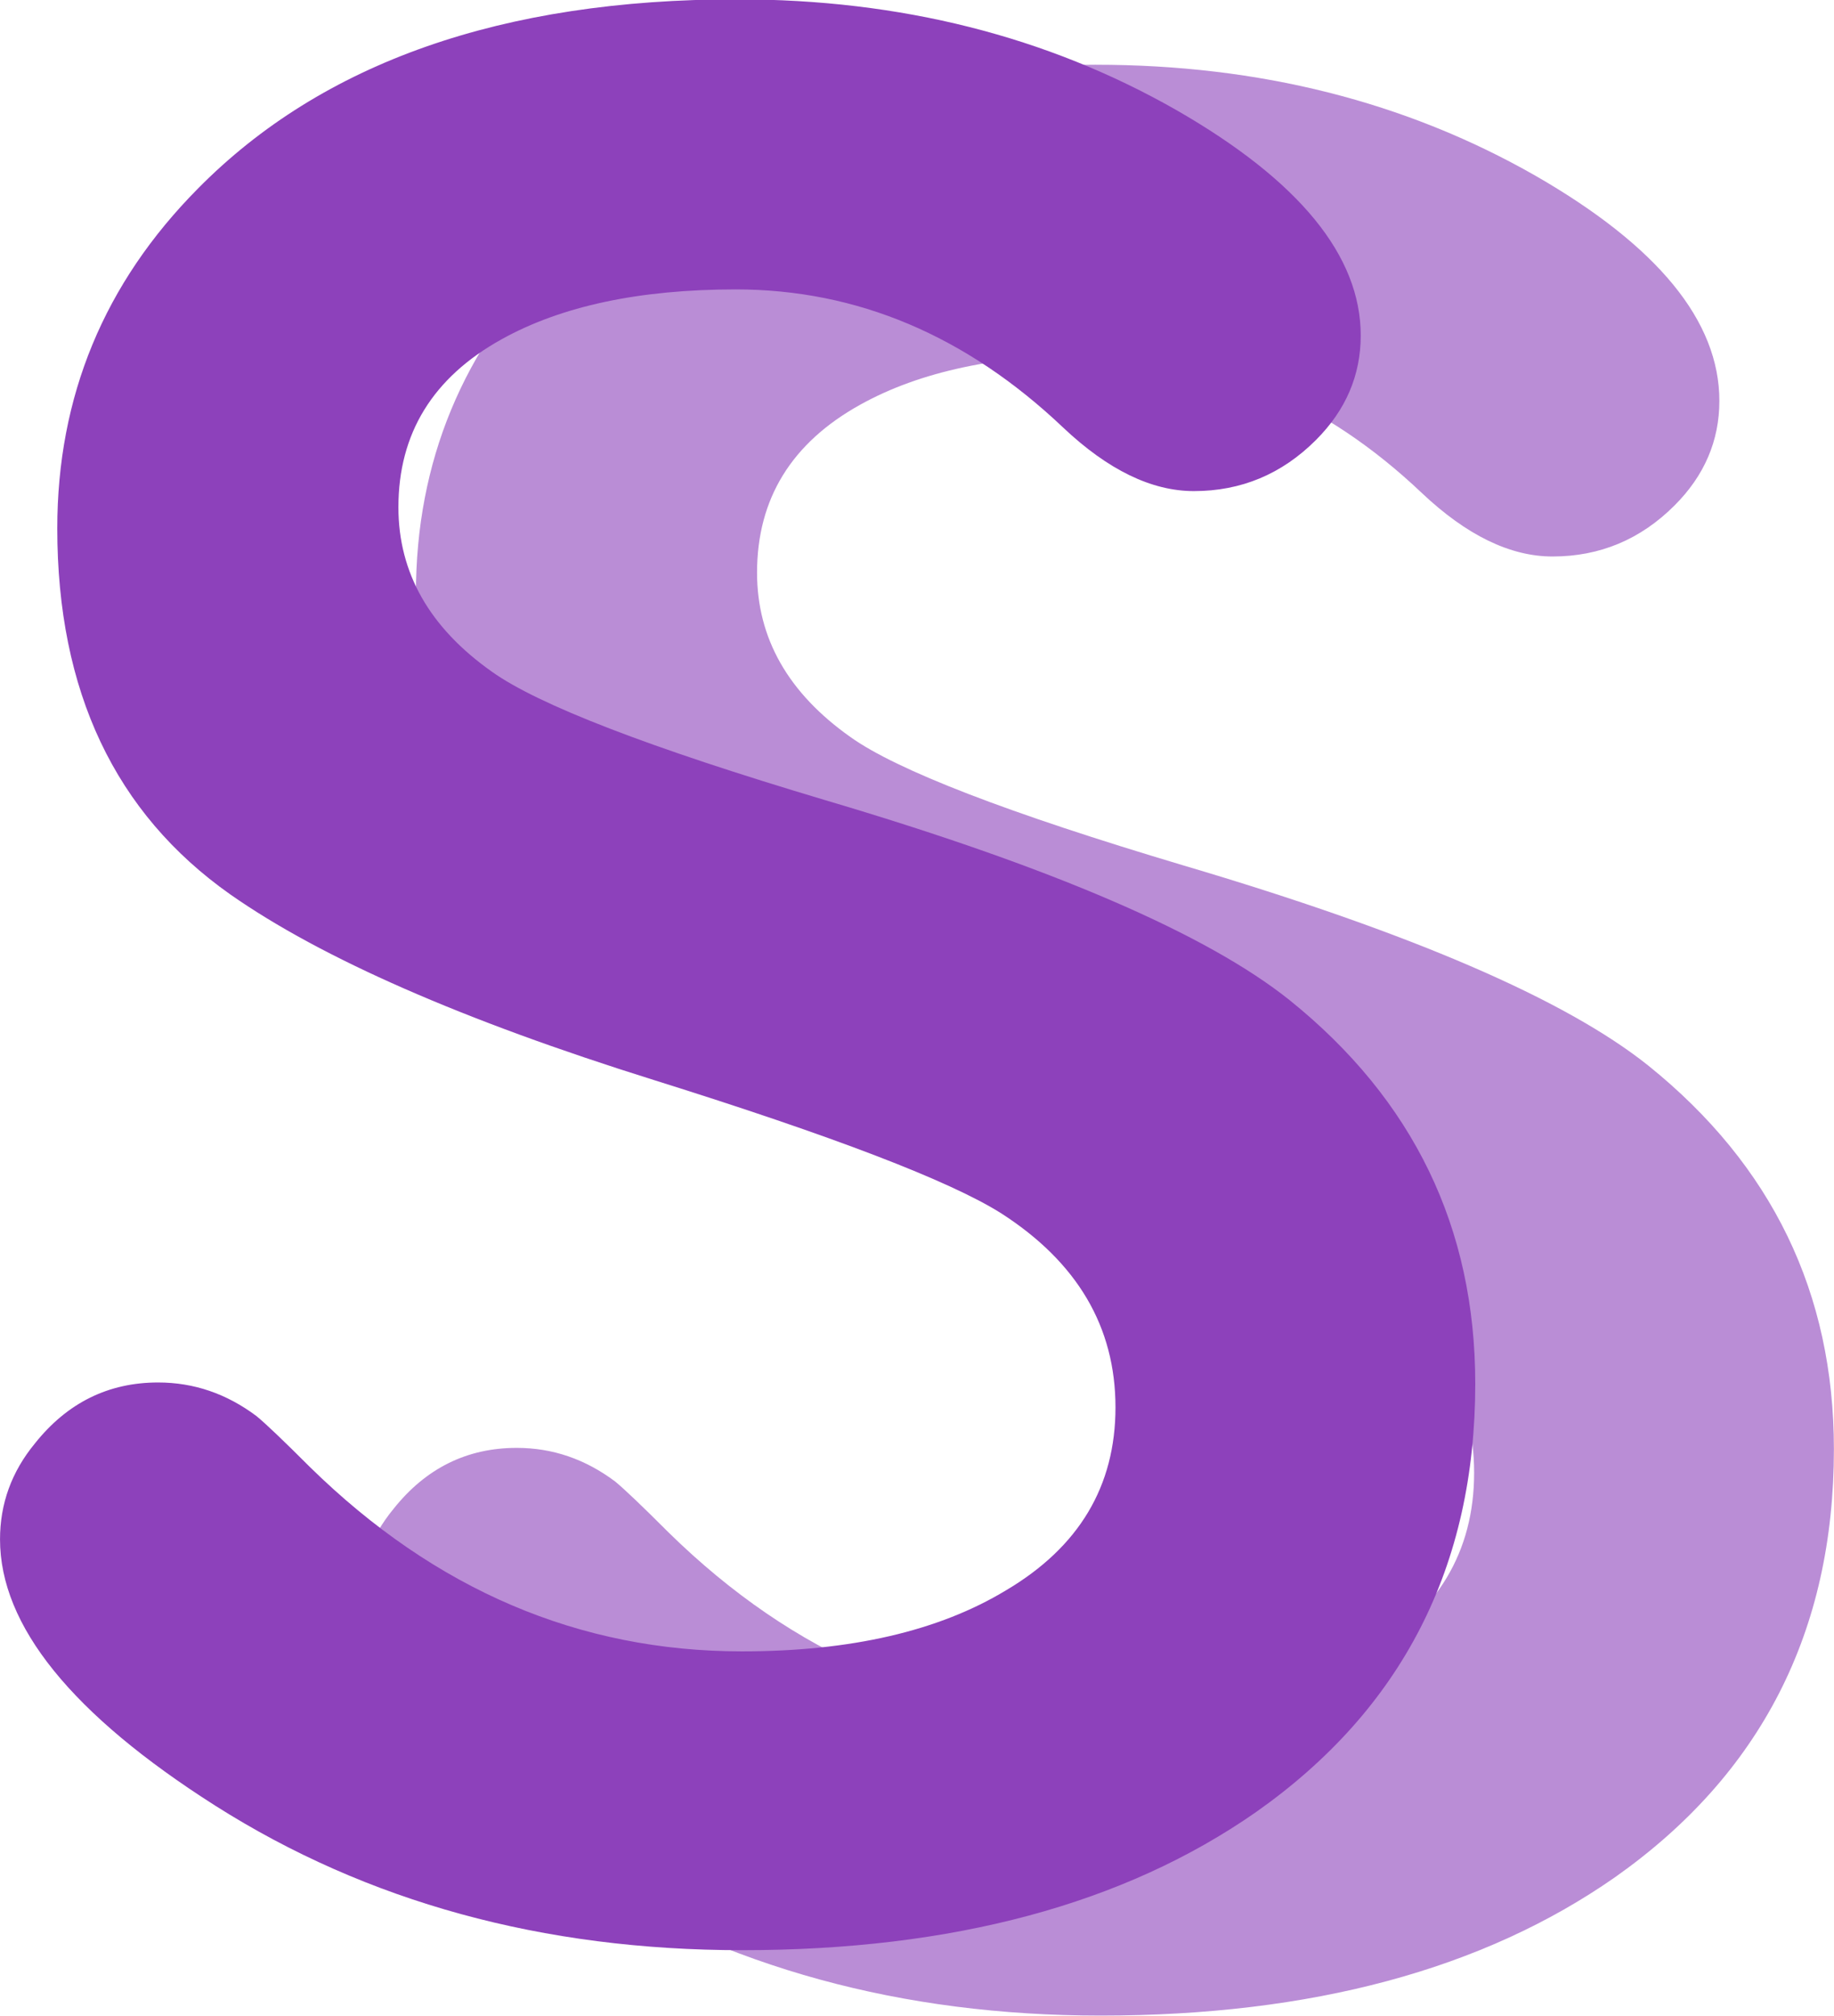 <?xml version="1.0" encoding="UTF-8" standalone="no"?>
<!-- Created with Inkscape (http://www.inkscape.org/) -->

<svg
   width="623.469"
   height="685.351"
   viewBox="0 0 164.96 181.332"
   version="1.1"
   id="svg5"
   inkscape:version="1.1.2 (0a00cf5339, 2022-02-04)"
   sodipodi:docname="ranking-X@2x.svg"
   inkscape:export-filename="/media/cottonplant/Expansion/Windows data/Programs/osu!/Skins/017Allmodes V2(purplescript)/ranking-X@2x.png"
   inkscape:export-xdpi="96"
   inkscape:export-ydpi="96"
   xmlns:inkscape="http://www.inkscape.org/namespaces/inkscape"
   xmlns:sodipodi="http://sodipodi.sourceforge.net/DTD/sodipodi-0.dtd"
   xmlns="http://www.w3.org/2000/svg"
   xmlns:svg="http://www.w3.org/2000/svg">
  <sodipodi:namedview
     id="namedview7"
     pagecolor="#505050"
     bordercolor="#eeeeee"
     borderopacity="1"
     inkscape:pageshadow="0"
     inkscape:pageopacity="0"
     inkscape:pagecheckerboard="0"
     inkscape:document-units="px"
     showgrid="false"
     fit-margin-top="0"
     fit-margin-left="0"
     fit-margin-right="0"
     fit-margin-bottom="0"
     inkscape:zoom="0.5"
     inkscape:cx="495"
     inkscape:cy="247"
     inkscape:window-width="1360"
     inkscape:window-height="734"
     inkscape:window-x="1600"
     inkscape:window-y="0"
     inkscape:window-maximized="1"
     inkscape:current-layer="layer1"
     units="px"
     inkscape:snap-smooth-nodes="true"
     inkscape:snap-intersection-paths="true"
     inkscape:snap-midpoints="true"
     inkscape:snap-object-midpoints="true"
     showguides="false">
    <sodipodi:guide
       position="399.648,-203.354"
       orientation="0,768"
       id="guide156739" />
    <sodipodi:guide
       position="602.848,-203.354"
       orientation="192,0"
       id="guide156741" />
    <sodipodi:guide
       position="602.848,-254.154"
       orientation="0,-768"
       id="guide156743" />
    <sodipodi:guide
       position="501.248,-228.754"
       orientation="-192,0"
       id="guide156745" />
  </sodipodi:namedview>
  <defs
     id="defs2" />
  <g
     inkscape:label="Layer 1"
     inkscape:groupmode="layer"
     id="layer1"
     transform="translate(76.438,717.459)">
    <g
       aria-label="S"
       transform="scale(1,1)"
       id="text33180"
       style="font-size:229.325px;line-height:1.25;fill:#8d41bb;fill-opacity:0.598;stroke-width:0.265">
      <path
         d="m 22.112,-711.637 q 22.059,0 39.527,9.966 16.572,9.518 16.572,20.267 0,5.375 -4.031,9.406 -4.591,4.591 -10.974,4.591 -5.711,0 -11.757,-5.711 -13.101,-12.429 -29.449,-12.429 -12.989,0 -21.051,4.479 -9.294,5.151 -9.294,15.117 0,8.846 8.398,14.781 6.271,4.479 29.897,11.533 30.681,9.07 41.879,18.028 16.684,13.437 16.684,34.488 0,24.635 -19.708,38.519 -17.804,12.429 -46.246,12.429 -26.874,0 -47.365,-12.989 -19.372,-12.317 -19.372,-23.963 0,-4.815 3.135,-8.622 4.367,-5.487 11.086,-5.487 4.815,0 8.846,3.023 1.232,1.008 4.815,4.591 16.908,16.572 38.855,16.572 14.669,0 23.739,-5.487 9.854,-5.823 9.854,-16.46 0,-10.862 -10.302,-17.468 -6.942,-4.367 -31.241,-11.981 -25.754,-8.062 -38.072,-16.684 -15.565,-10.974 -15.565,-32.921 0,-17.804 12.653,-30.569 16.796,-17.02 48.485,-17.02 z"
         style="font-family:'UD Digi Kyokasho NK-B';-inkscape-font-specification:'UD Digi Kyokasho NK-B';text-align:center;text-anchor:middle;fill:#8d41bb;fill-opacity:0.598"
         id="path90719" />
    </g>
    <g
       aria-label="S"
       transform="matrix(1,0,0,1,-32.258,-5.882)"
       id="g90742"
       style="font-size:229.325px;line-height:1.25;fill:#8d41bb;stroke-width:0.265">
      <path
         d="m 22.112,-711.637 q 22.059,0 39.527,9.966 16.572,9.518 16.572,20.267 0,5.375 -4.031,9.406 -4.591,4.591 -10.974,4.591 -5.711,0 -11.757,-5.711 -13.101,-12.429 -29.449,-12.429 -12.989,0 -21.051,4.479 -9.294,5.151 -9.294,15.117 0,8.846 8.398,14.781 6.271,4.479 29.897,11.533 30.681,9.07 41.879,18.028 16.684,13.437 16.684,34.488 0,24.635 -19.708,38.519 -17.804,12.429 -46.246,12.429 -26.874,0 -47.365,-12.989 -19.372,-12.317 -19.372,-23.963 0,-4.815 3.135,-8.622 4.367,-5.487 11.086,-5.487 4.815,0 8.846,3.023 1.232,1.008 4.815,4.591 16.908,16.572 38.855,16.572 14.669,0 23.739,-5.487 9.854,-5.823 9.854,-16.46 0,-10.862 -10.302,-17.468 -6.942,-4.367 -31.241,-11.981 -25.754,-8.062 -38.072,-16.684 -15.565,-10.974 -15.565,-32.921 0,-17.804 12.653,-30.569 16.796,-17.02 48.485,-17.02 z"
         style="font-family:'UD Digi Kyokasho NK-B';-inkscape-font-specification:'UD Digi Kyokasho NK-B';text-align:center;text-anchor:middle"
         id="path90740" />
    </g>
  </g>
</svg>
